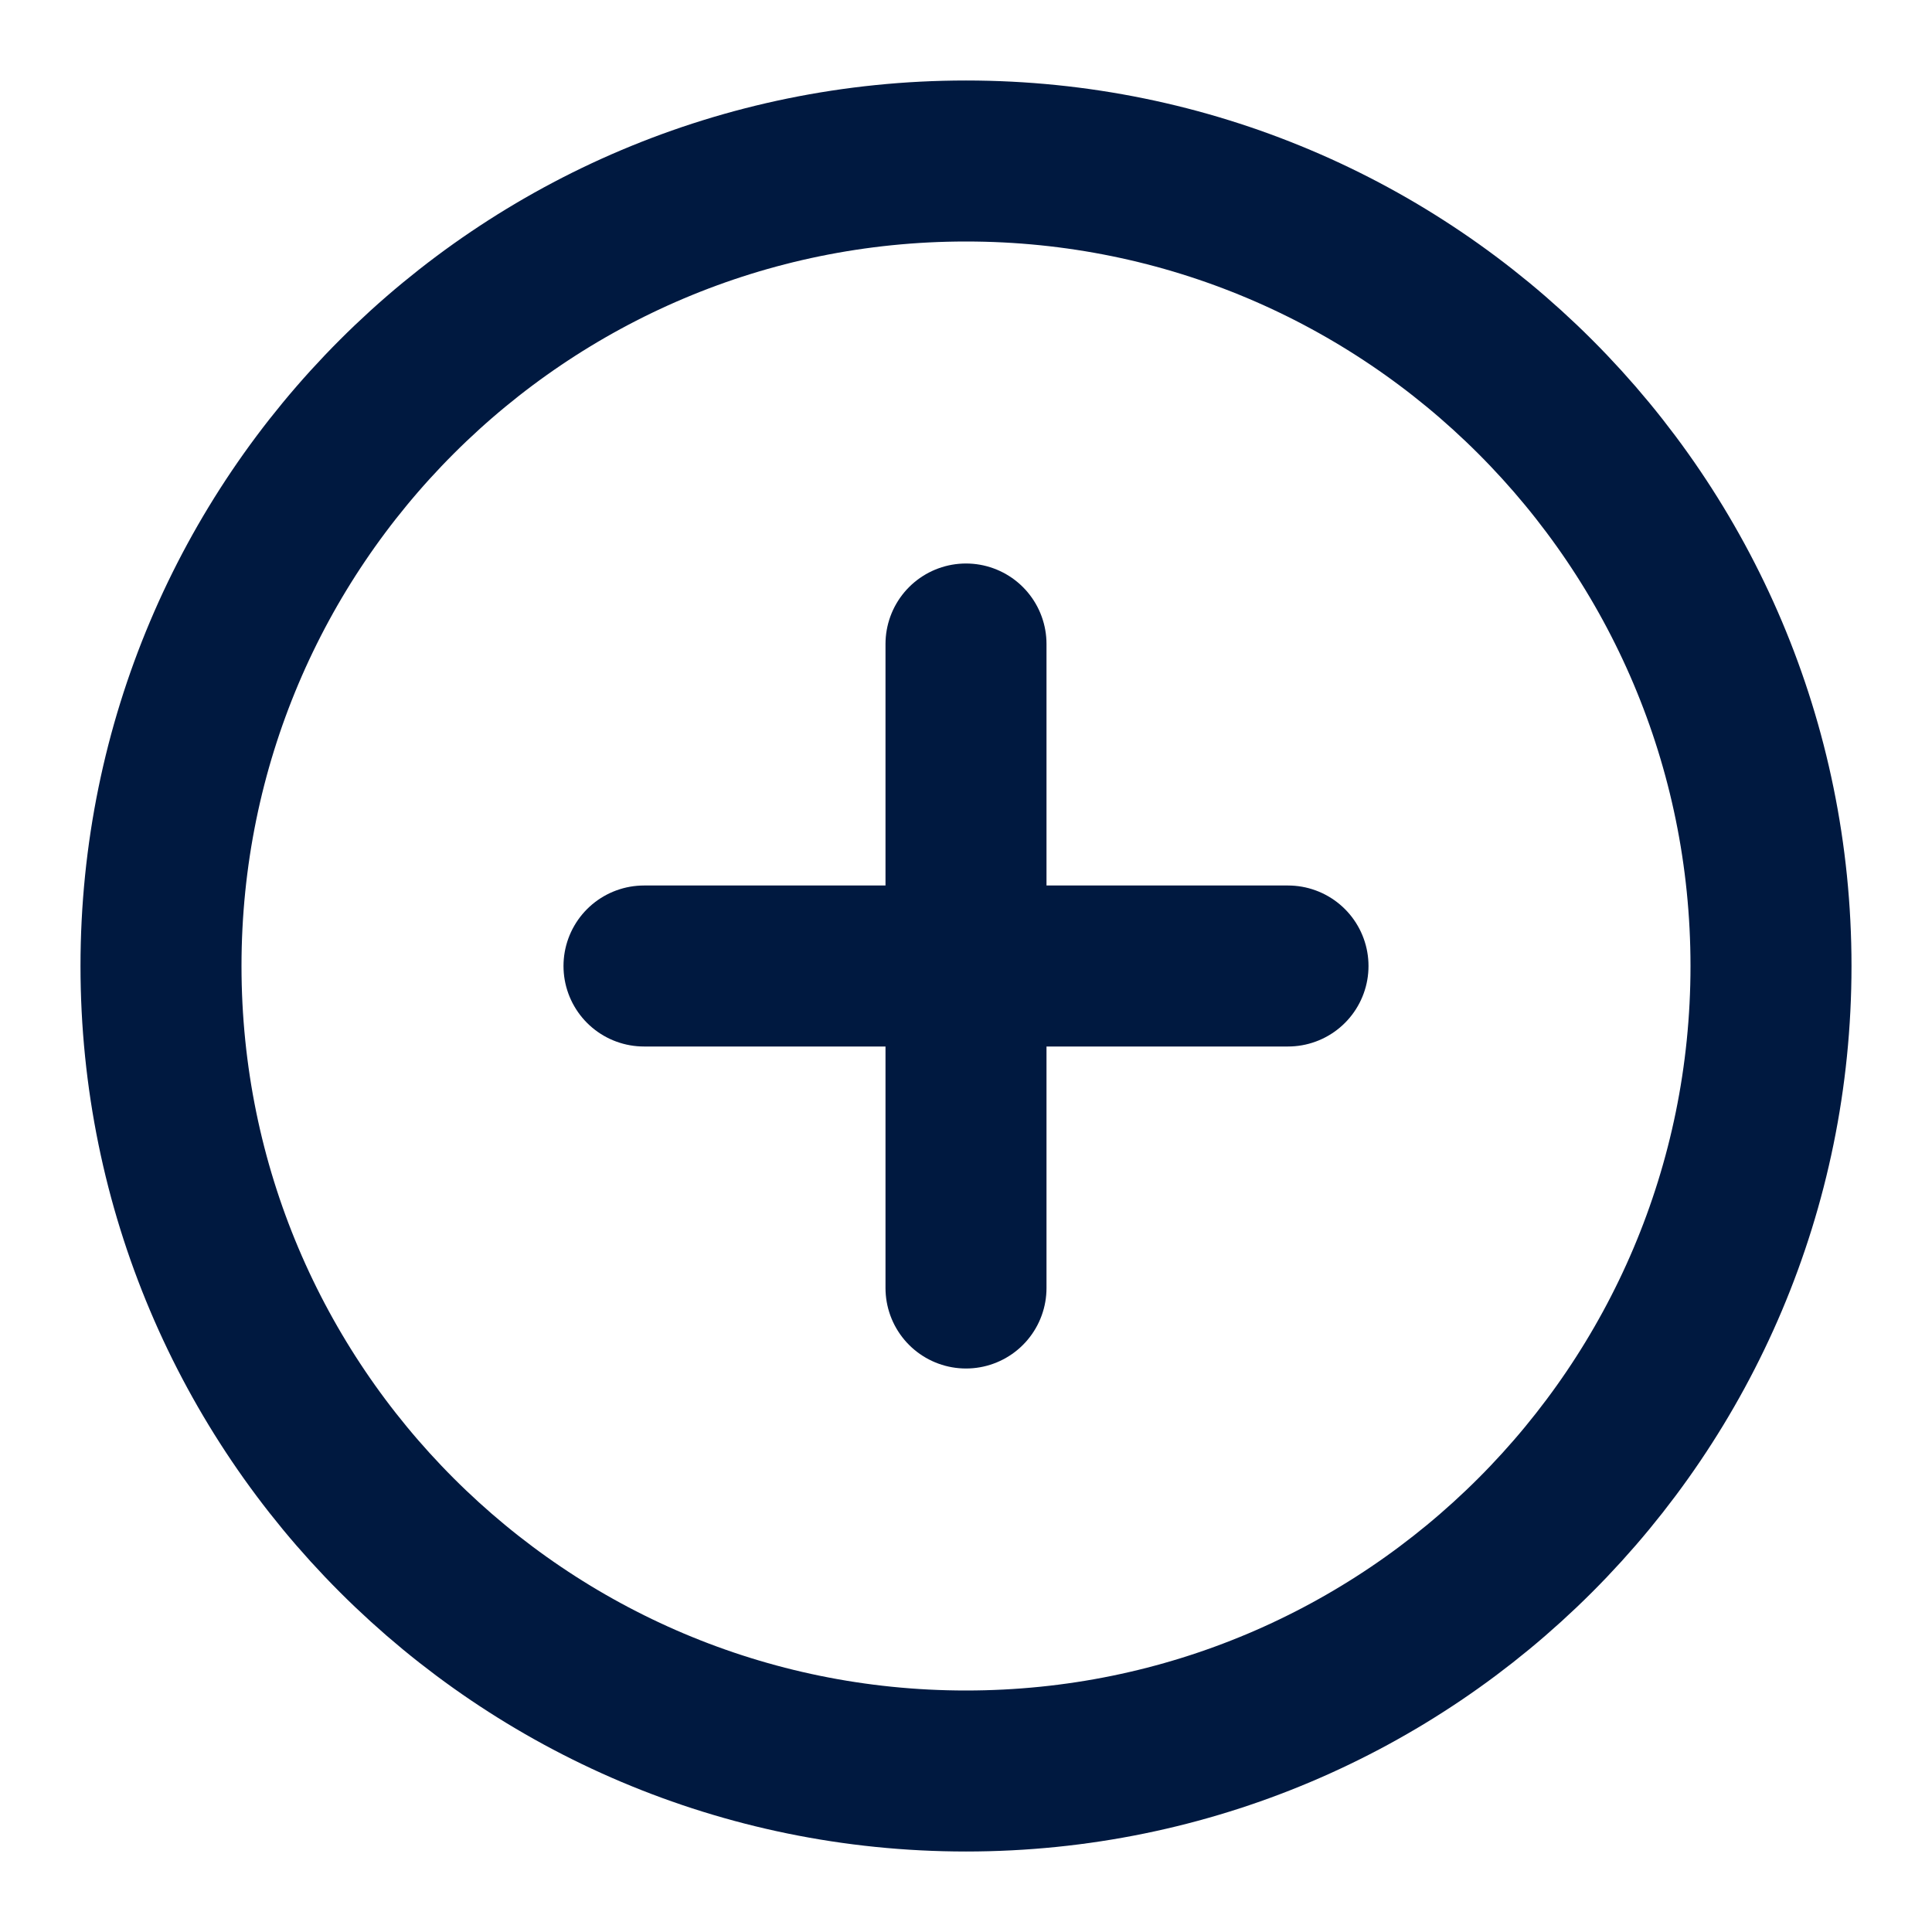 <svg width="24" height="24" viewBox="0 0 24 24" fill="none" xmlns="http://www.w3.org/2000/svg">
<path d="M12 22C17.523 22 22 17.523 22 12C22 6.477 17.523 2 12 2C6.477 2 2 6.477 2 12C2 17.523 6.477 22 12 22Z" stroke="#001940" stroke-width="2" stroke-linecap="round" stroke-linejoin="round"/>
<path d="M12 8V16" stroke="#001940" stroke-width="2" stroke-linecap="round" stroke-linejoin="round"/>
<path d="M8 12H16" stroke="#001940" stroke-width="2" stroke-linecap="round" stroke-linejoin="round"/>
</svg>
